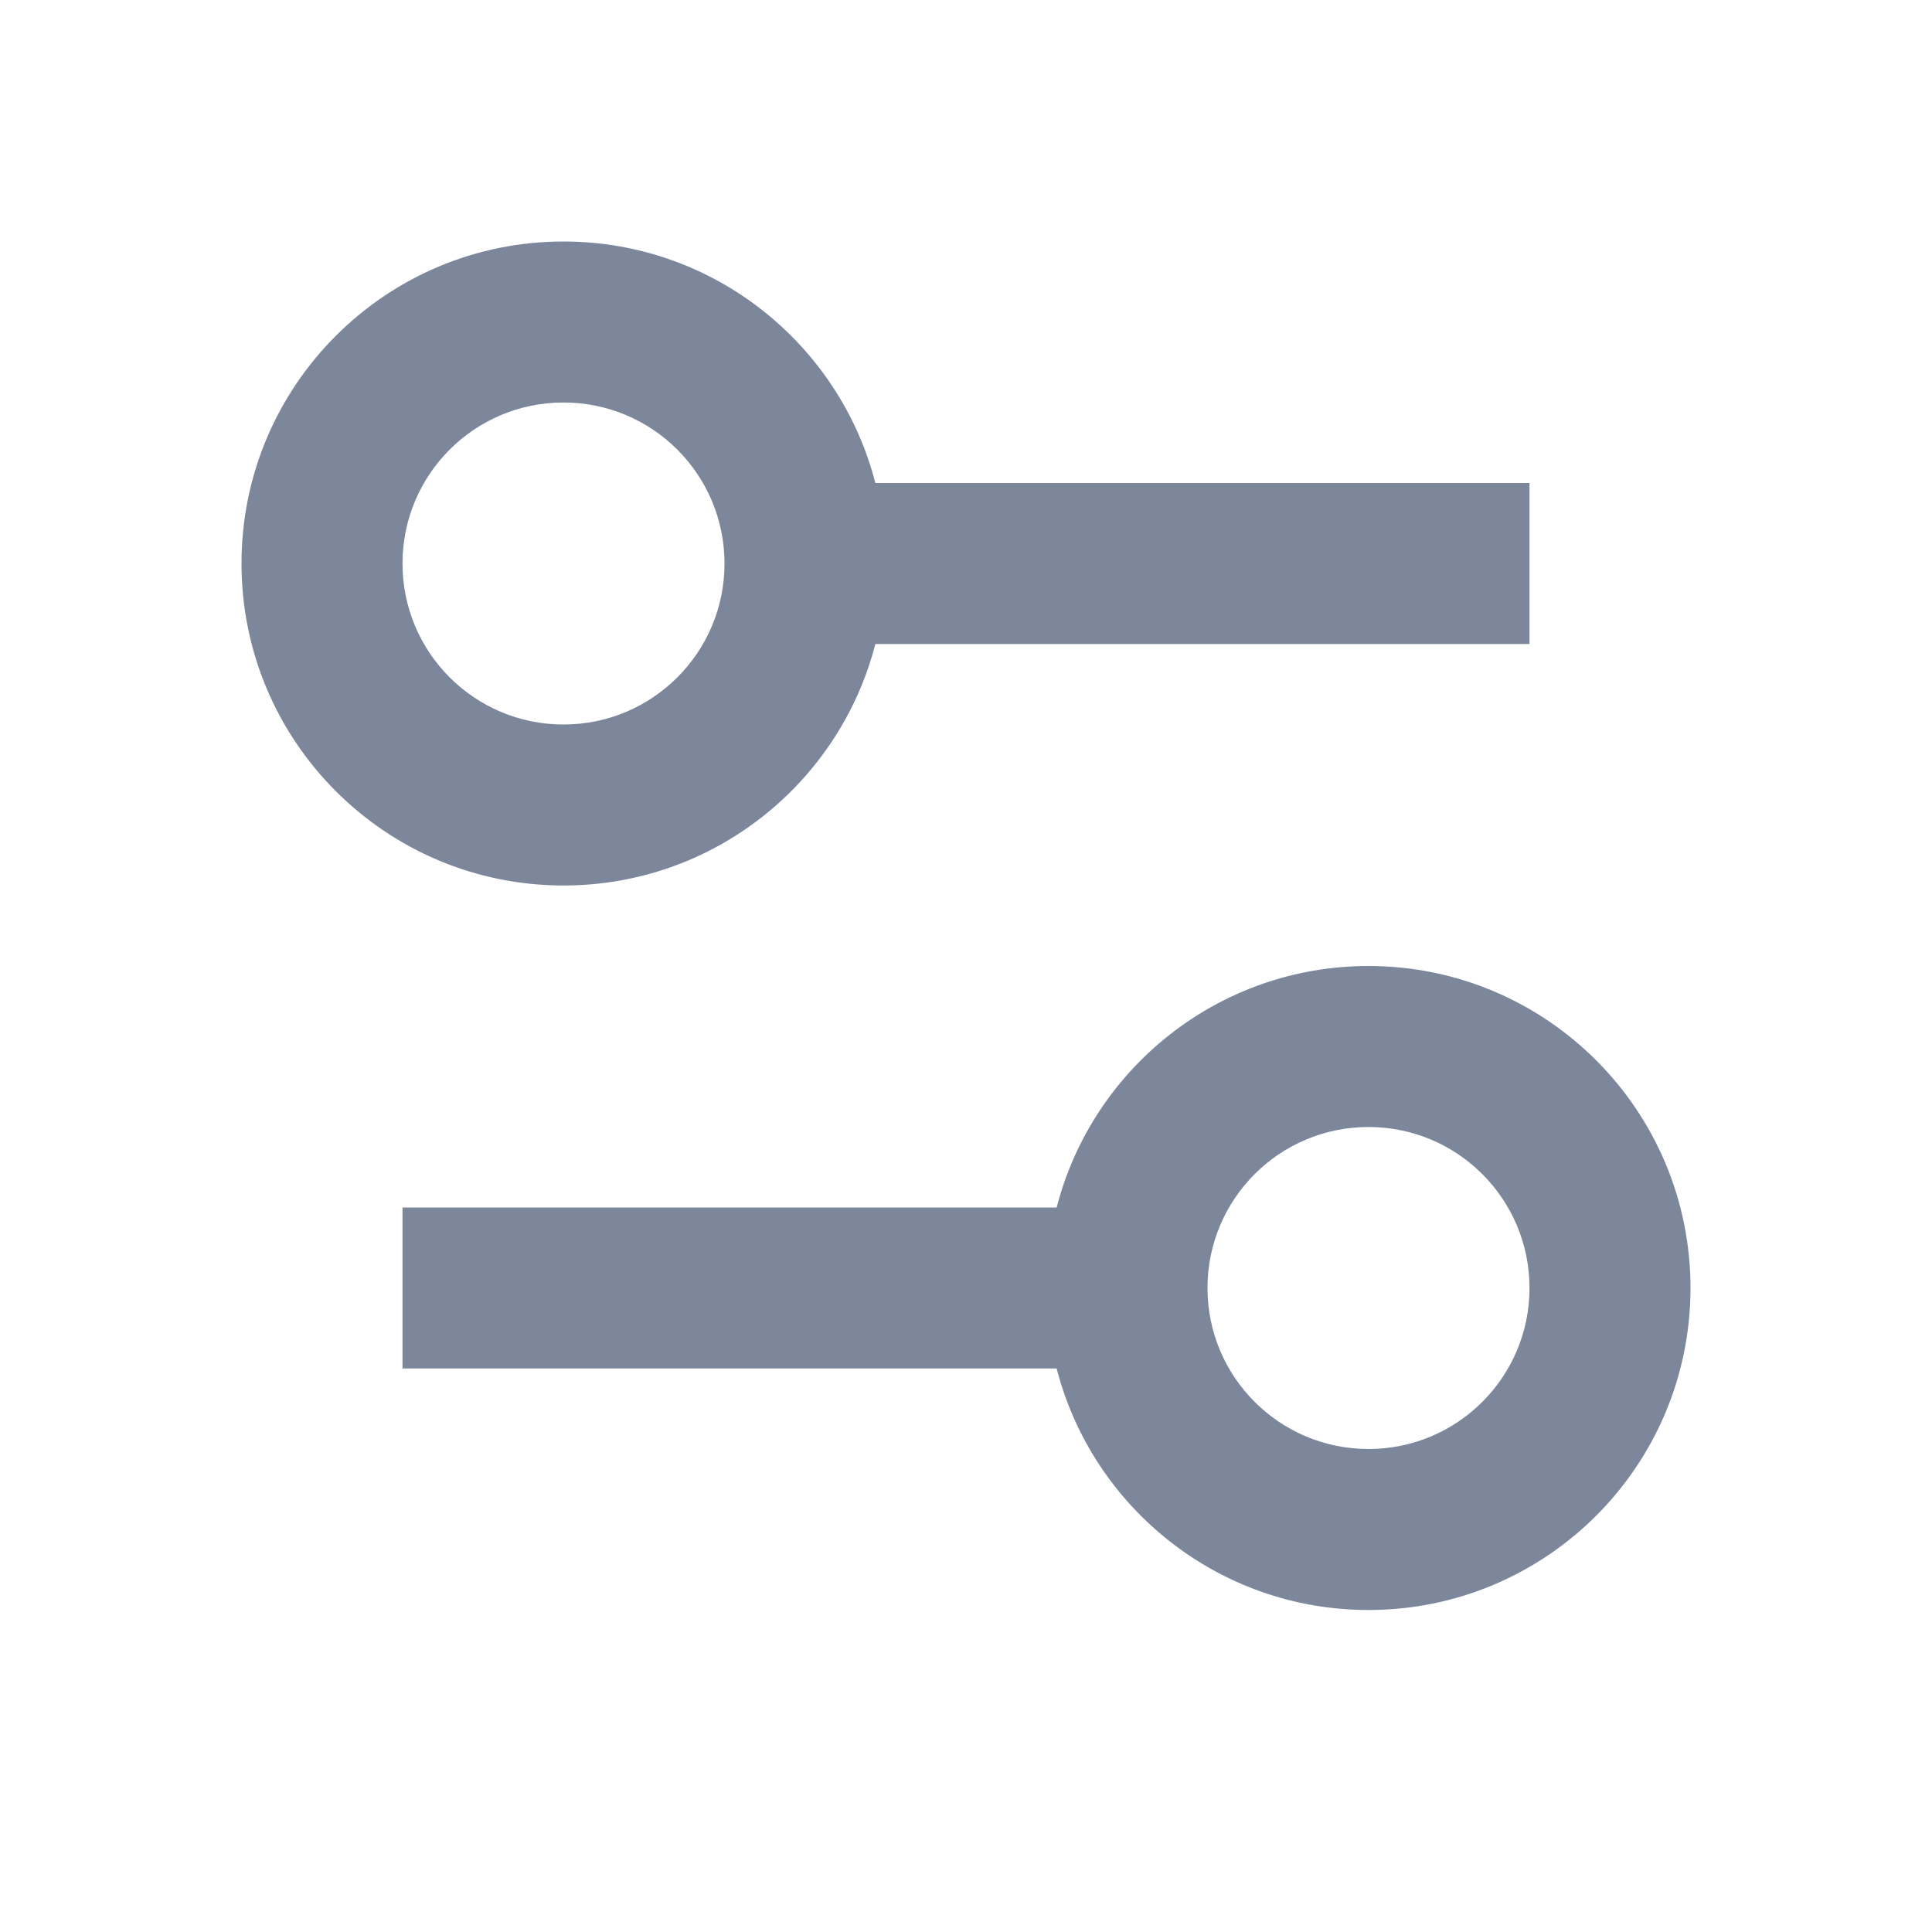 <svg width="24" height="24" viewBox="0 0 24 24" fill="none" xmlns="http://www.w3.org/2000/svg">
<path fill-rule="evenodd" clip-rule="evenodd" d="M7 3C8.864 3 10.43 4.275 10.874 6H19V8H10.874C10.43 9.725 8.864 11 7 11C4.791 11 3 9.209 3 7C3 4.791 4.791 3 7 3ZM7 9C8.105 9 9 8.105 9 7C9 5.895 8.105 5 7 5C5.895 5 5 5.895 5 7C5 8.105 5.895 9 7 9Z" fill="#7D879C"/>
<path fill-rule="evenodd" clip-rule="evenodd" d="M17 20C15.136 20 13.57 18.725 13.126 17H5V15H13.126C13.57 13.275 15.136 12 17 12C19.209 12 21 13.791 21 16C21 18.209 19.209 20 17 20ZM17 18C18.105 18 19 17.105 19 16C19 14.895 18.105 14 17 14C15.895 14 15 14.895 15 16C15 17.105 15.895 18 17 18Z" fill="#7D879C"/>
</svg>
